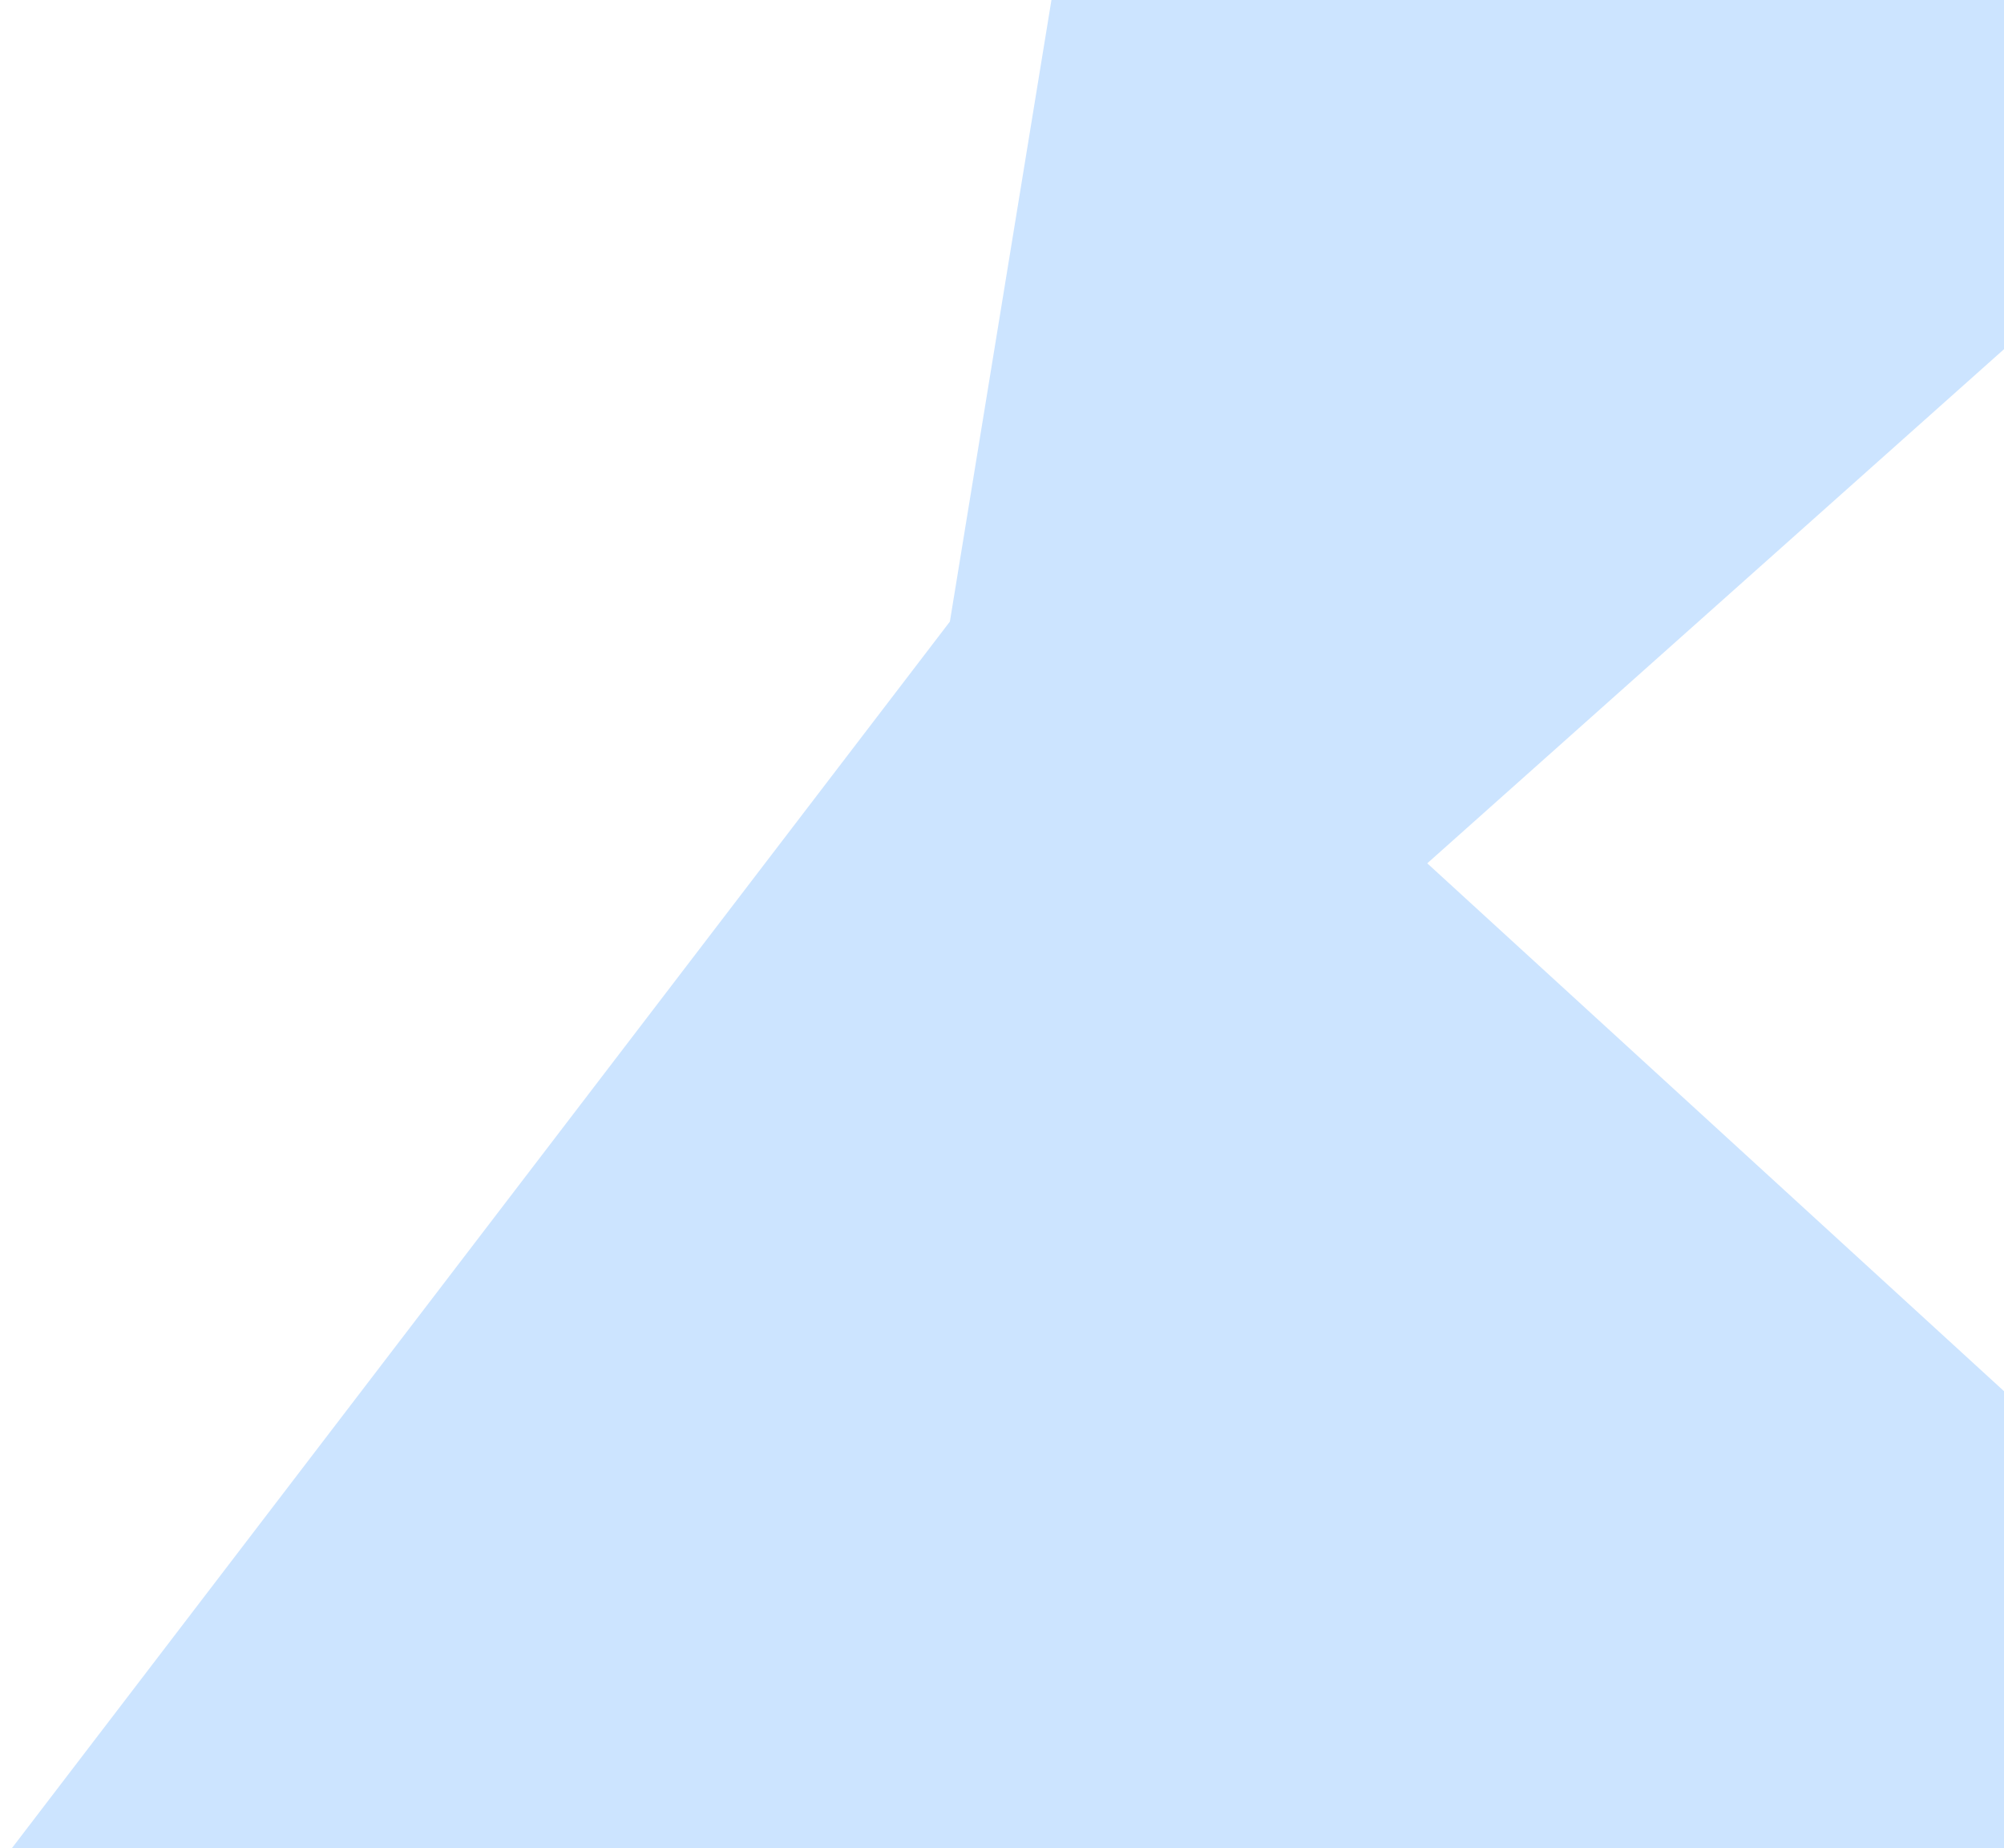 <svg width="784" height="723" viewBox="0 0 784 723" fill="none" xmlns="http://www.w3.org/2000/svg">
<path d="M986 729L0 728.999L371.612 243.136L411.345 0L937.26 1.58645e-05L558.368 337.688L986 729Z" fill="#007AFF" fill-opacity="0.2"/>
</svg>
